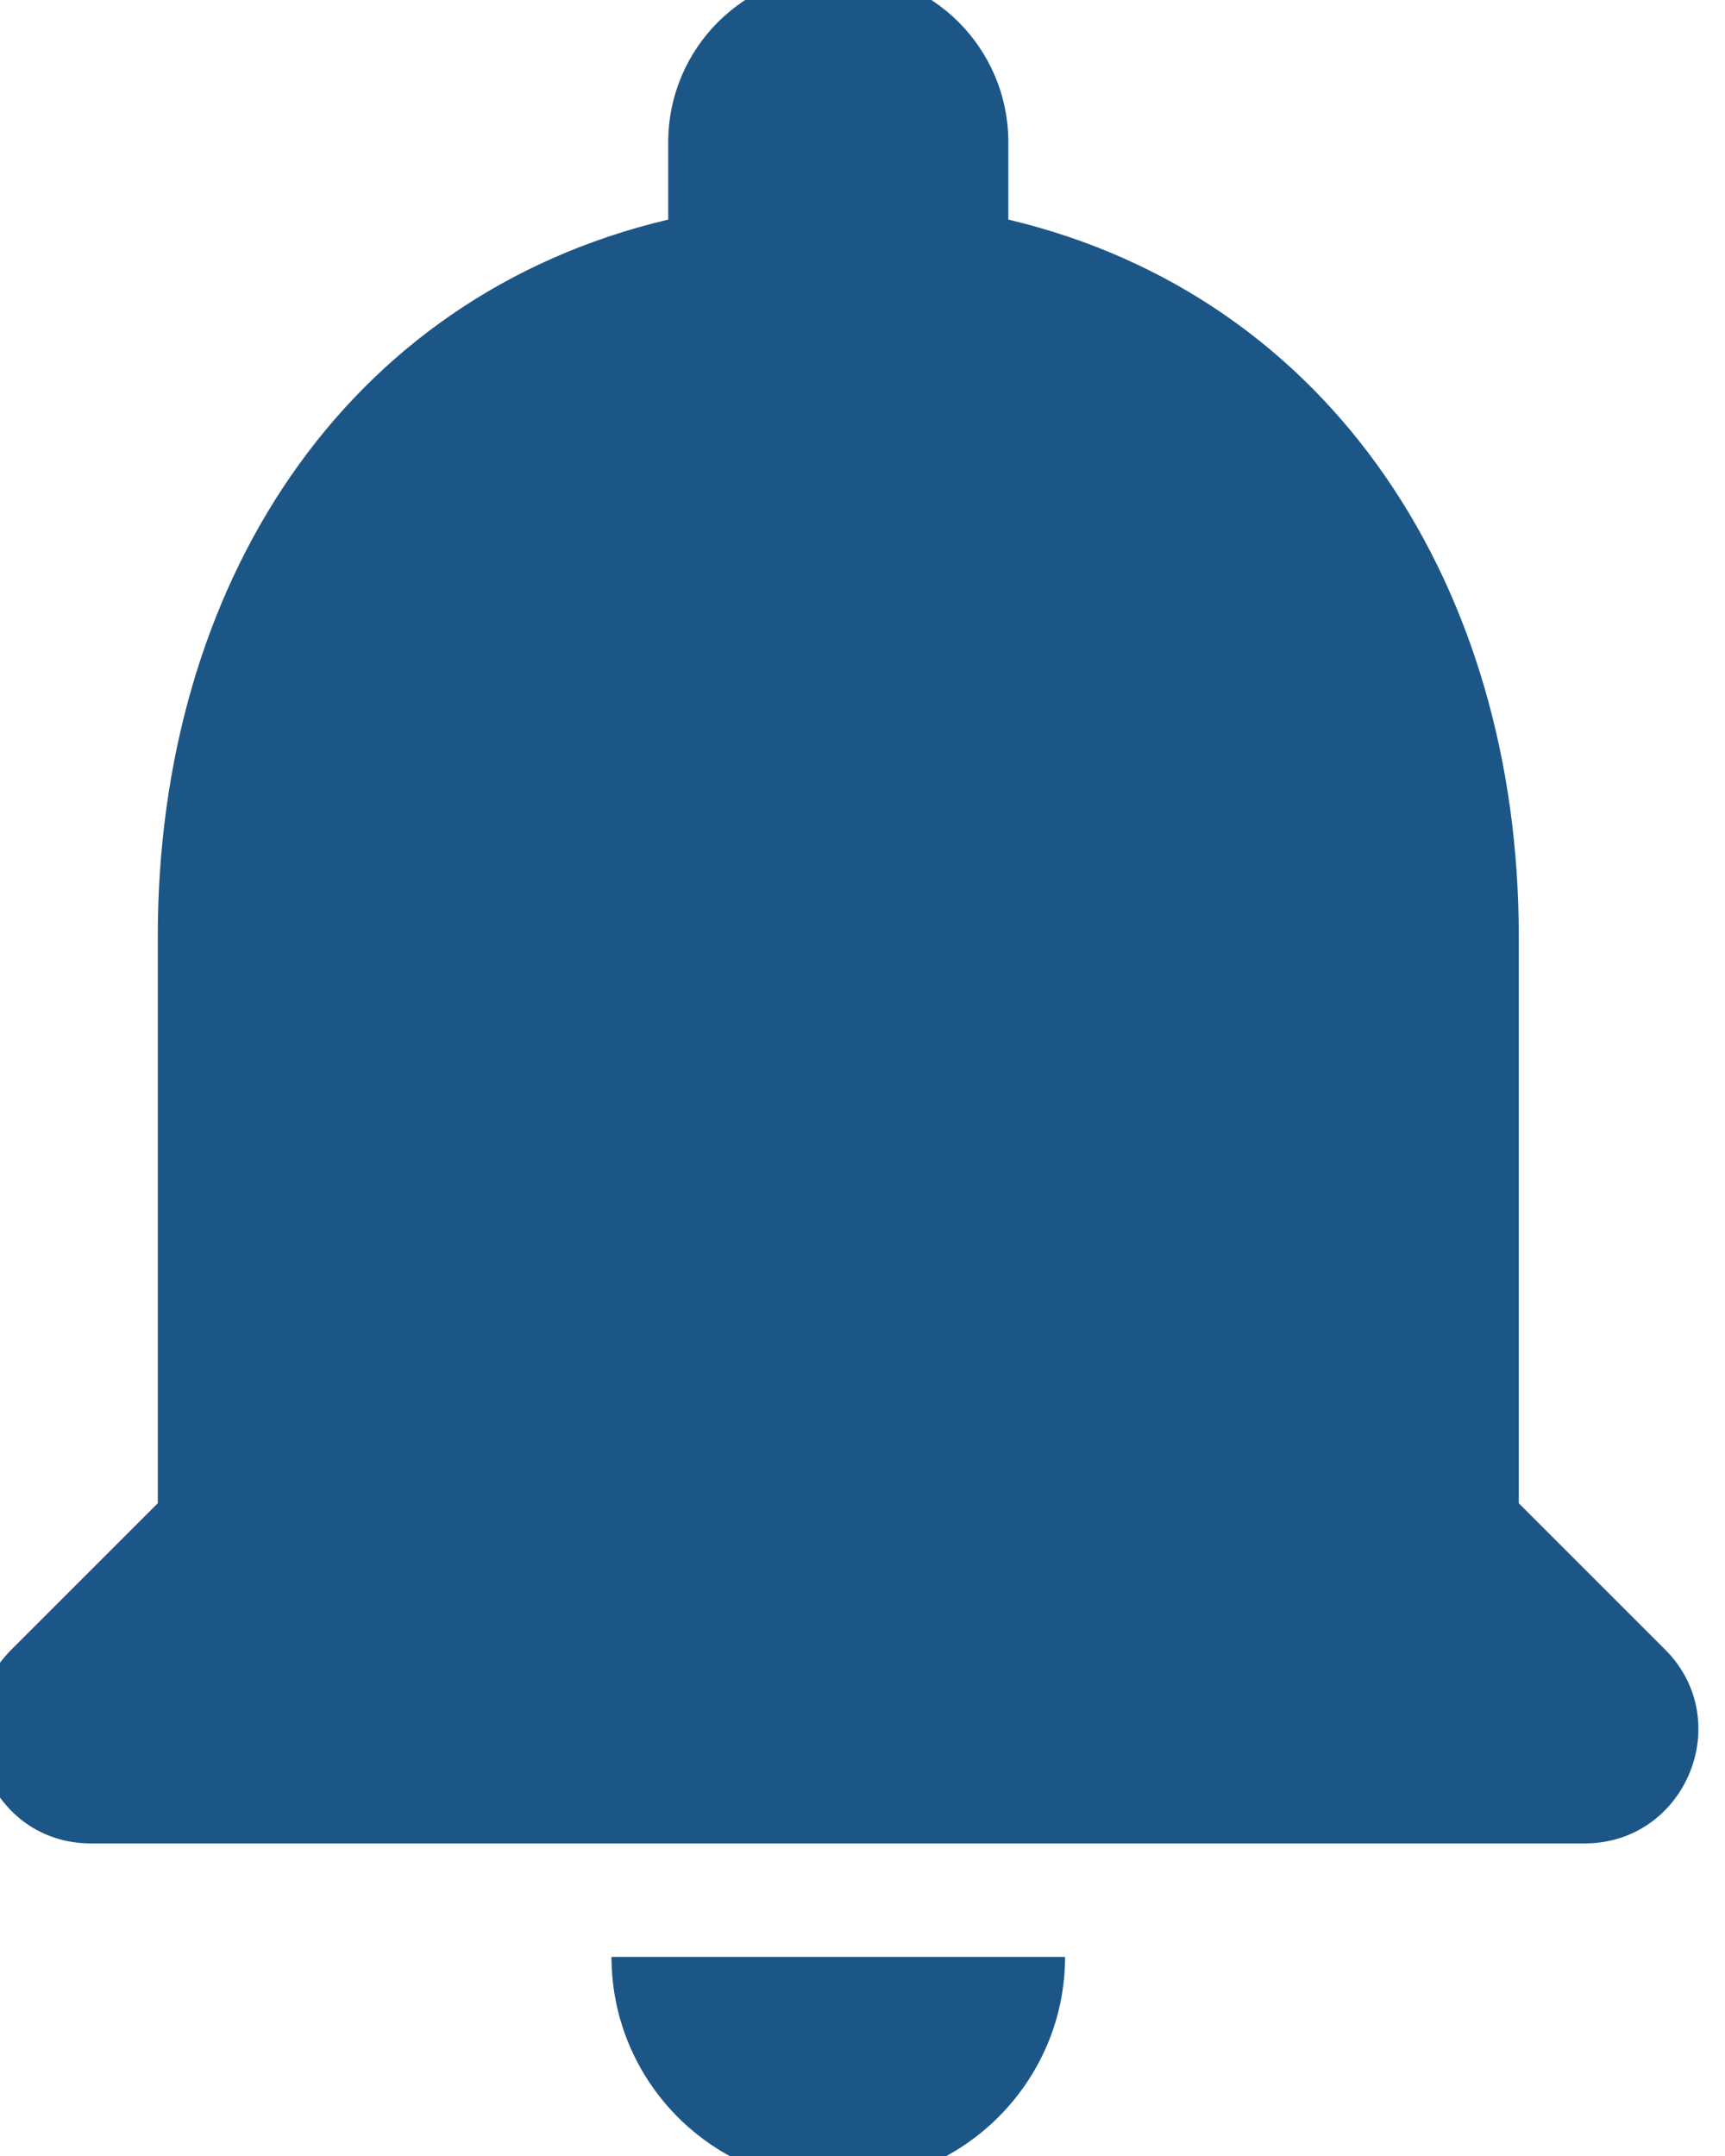 <svg width="16" height="20" viewBox="0.415 0.25 15.17 19.5" fill="none" xmlns="http://www.w3.org/2000/svg">
<path d="M7.781 20C8.909 20 9.832 19.077 9.832 17.949H5.73C5.73 19.077 6.643 20 7.781 20ZM13.935 13.846V8.718C13.935 5.569 12.253 2.933 9.319 2.236V1.538C9.319 0.687 8.632 0 7.781 0C6.93 0 6.243 0.687 6.243 1.538V2.236C3.299 2.933 1.627 5.559 1.627 8.718V13.846L0.304 15.169C-0.342 15.815 0.109 16.923 1.022 16.923H14.53C15.443 16.923 15.904 15.815 15.258 15.169L13.935 13.846Z" fill="#1C5687"/>
</svg>
